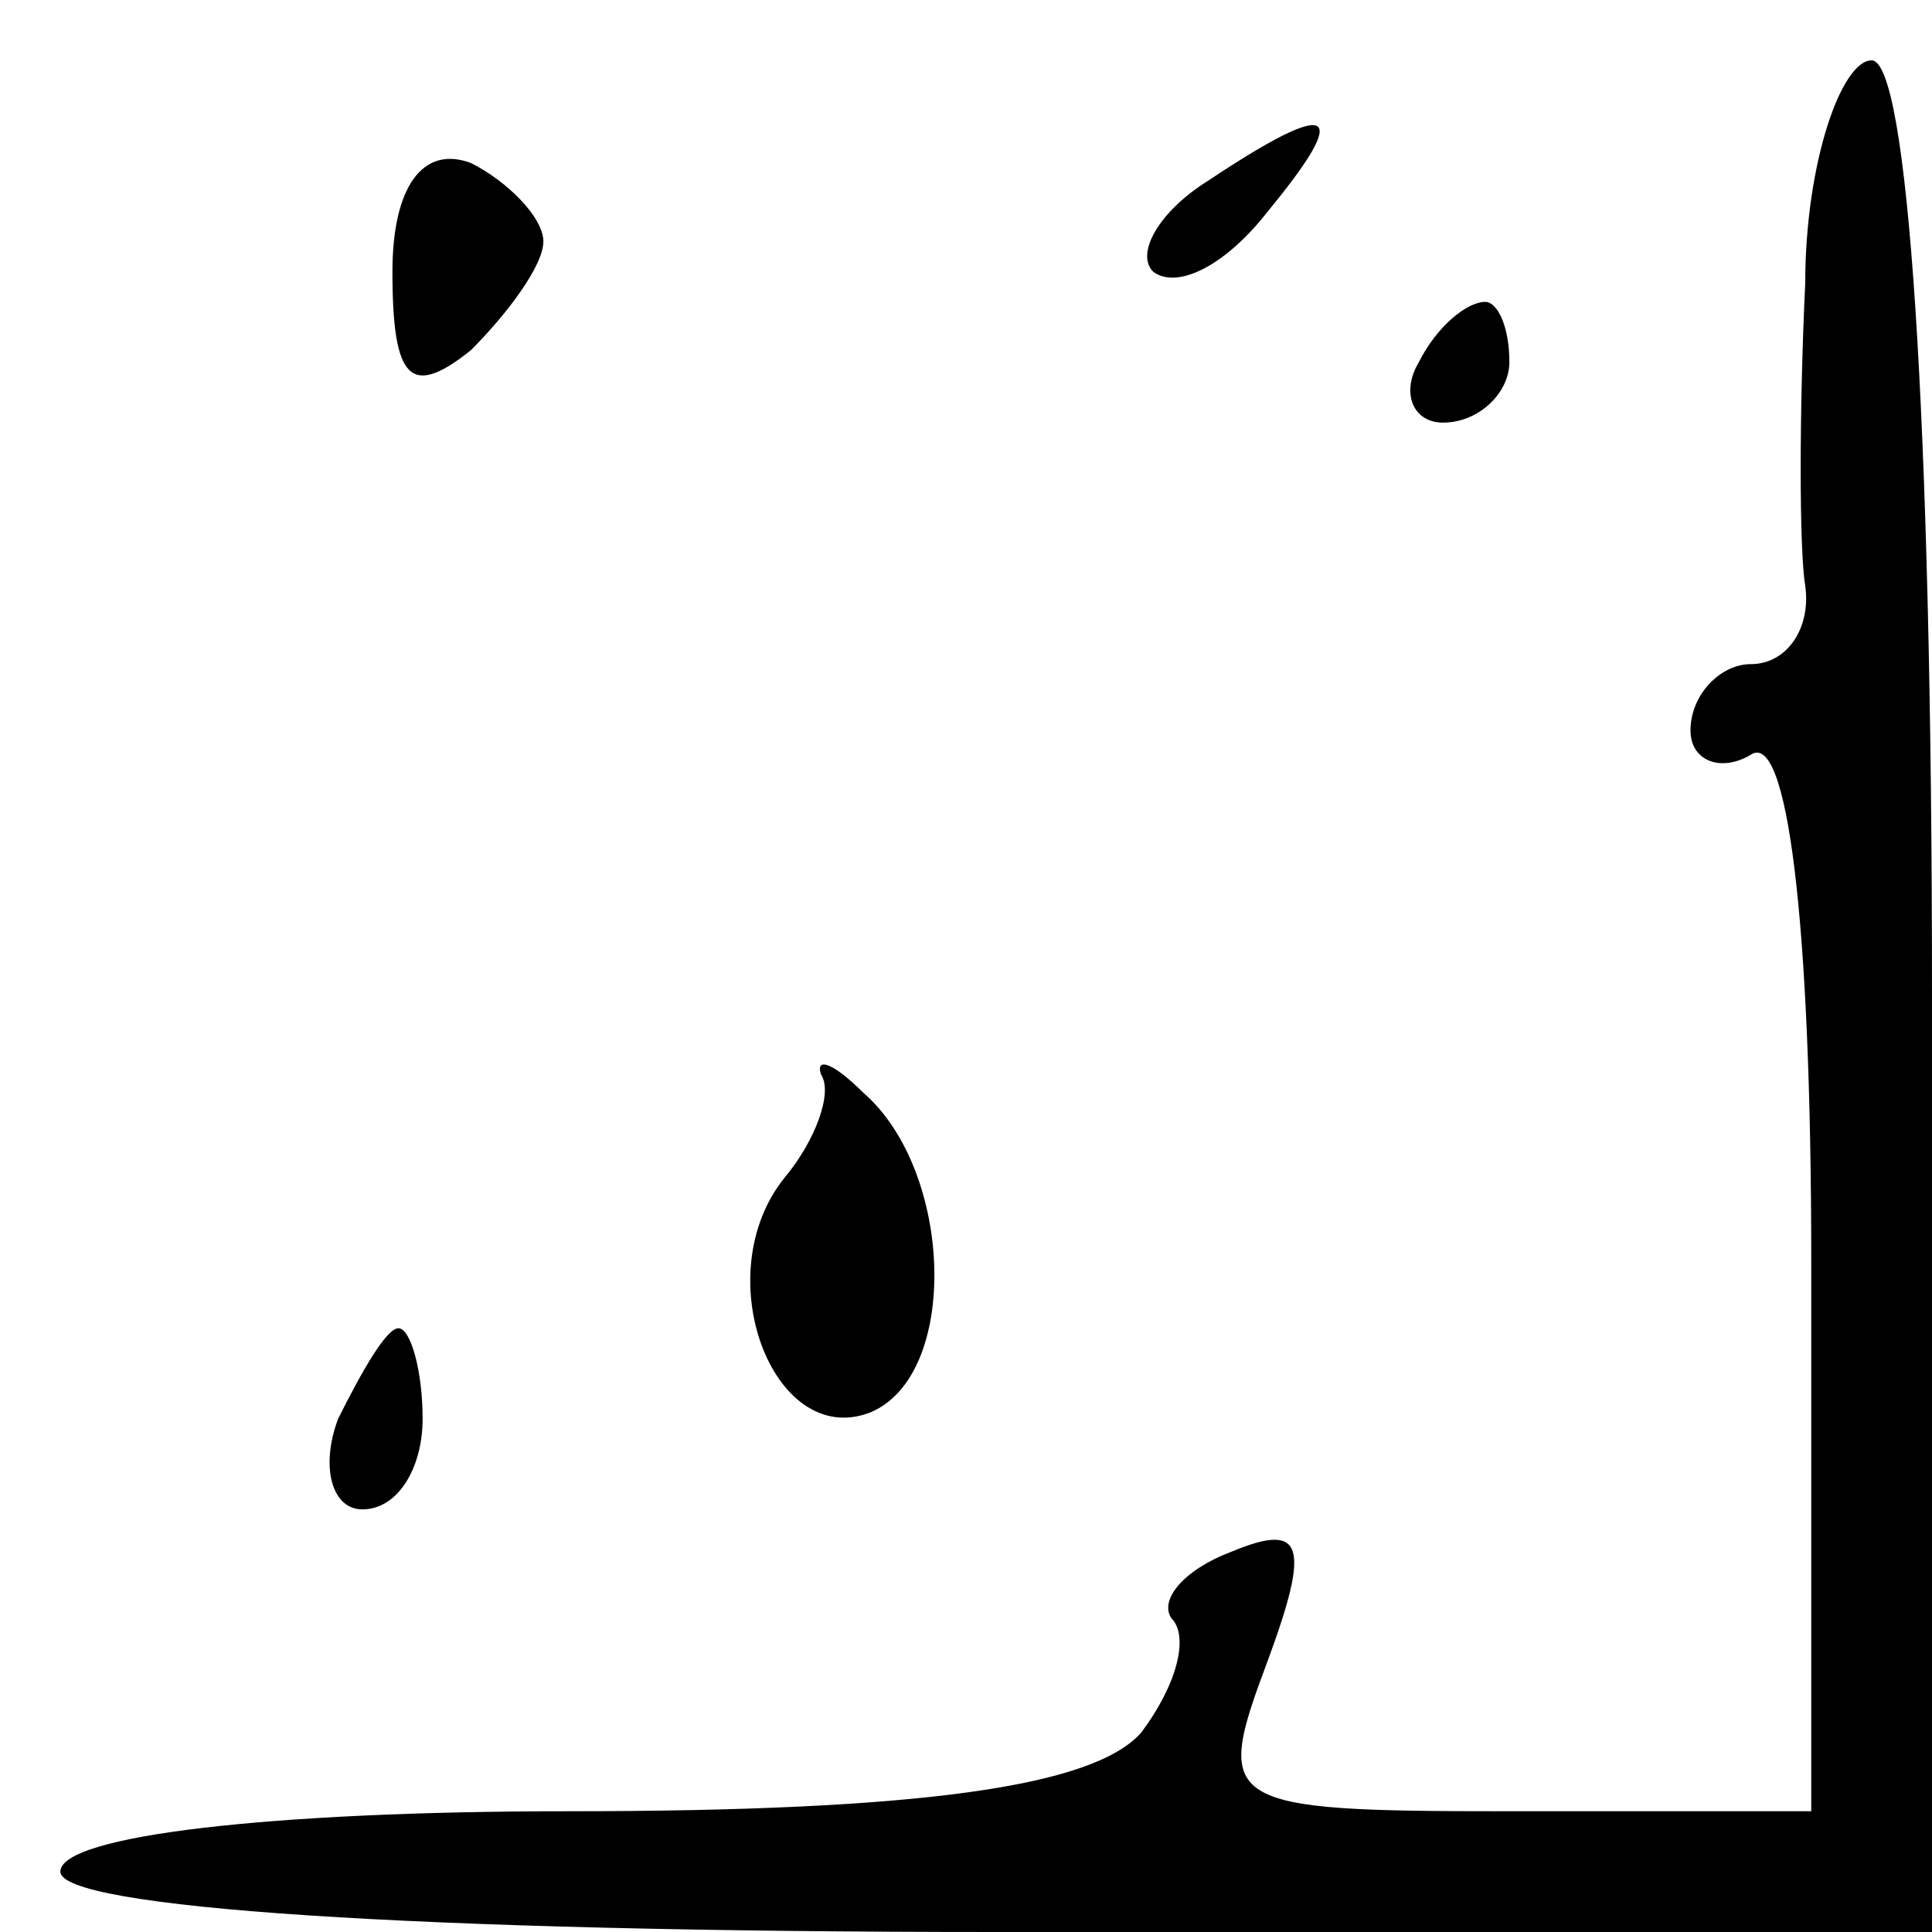 <?xml version="1.0" standalone="no"?>
<!DOCTYPE svg PUBLIC "-//W3C//DTD SVG 20010904//EN"
 "http://www.w3.org/TR/2001/REC-SVG-20010904/DTD/svg10.dtd">
<svg version="1.0" xmlns="http://www.w3.org/2000/svg"
 width="32pt" height="32pt" viewBox="0 0 32 32"
 preserveAspectRatio="xMidYMid meet">
<g transform="translate(0,32) scale(0.1,-0.1)"
fill="#000000" stroke="none">
<path fill="#000000" stroke="none" d="M299 273 c-1 -21 -1 -44 0 -50 1 -7 -3
-13 -9 -13 -5 0 -10 -5 -10 -11 0 -5 5 -7 10 -4 6 4 10 -27 10 -84 l0 -91 -50
0 c-48 0 -49 1 -40 25 7 19 6 23 -6 18 -8 -3 -12 -8 -10 -11 3 -3 1 -11 -5
-19 -8 -9 -37 -13 -95 -13 -49 0 -84 -4 -84 -10 0 -6 58 -10 155 -10 l155 0 0
155 c0 97 -4 155 -10 155 -5 0 -11 -17 -11 -37z"/>
<path fill="#000000" stroke="none" d="M65 275 c0 -18 3 -21 13 -13 6 6 12 14
12 18 0 4 -6 10 -12 13 -8 3 -13 -4 -13 -18z"/>
<path fill="#000000" stroke="none" d="M200 290 c-8 -5 -12 -12 -9 -15 4 -3
12 1 19 10 14 17 11 19 -10 5z"/>
<path fill="#000000" stroke="none" d="M235 260 c-3 -5 -1 -10 4 -10 6 0 11 5
11 10 0 6 -2 10 -4 10 -3 0 -8 -4 -11 -10z"/>
<path fill="#000000" stroke="none" d="M136 142 c2 -3 -1 -11 -6 -17 -13 -16
-2 -45 14 -39 15 6 14 40 -1 53 -5 5 -8 6 -7 3z"/>
<path fill="#000000" stroke="none" d="M56 85 c-3 -8 -1 -15 4 -15 6 0 10 7
10 15 0 8 -2 15 -4 15 -2 0 -6 -7 -10 -15z"/>
</g>
</svg>
